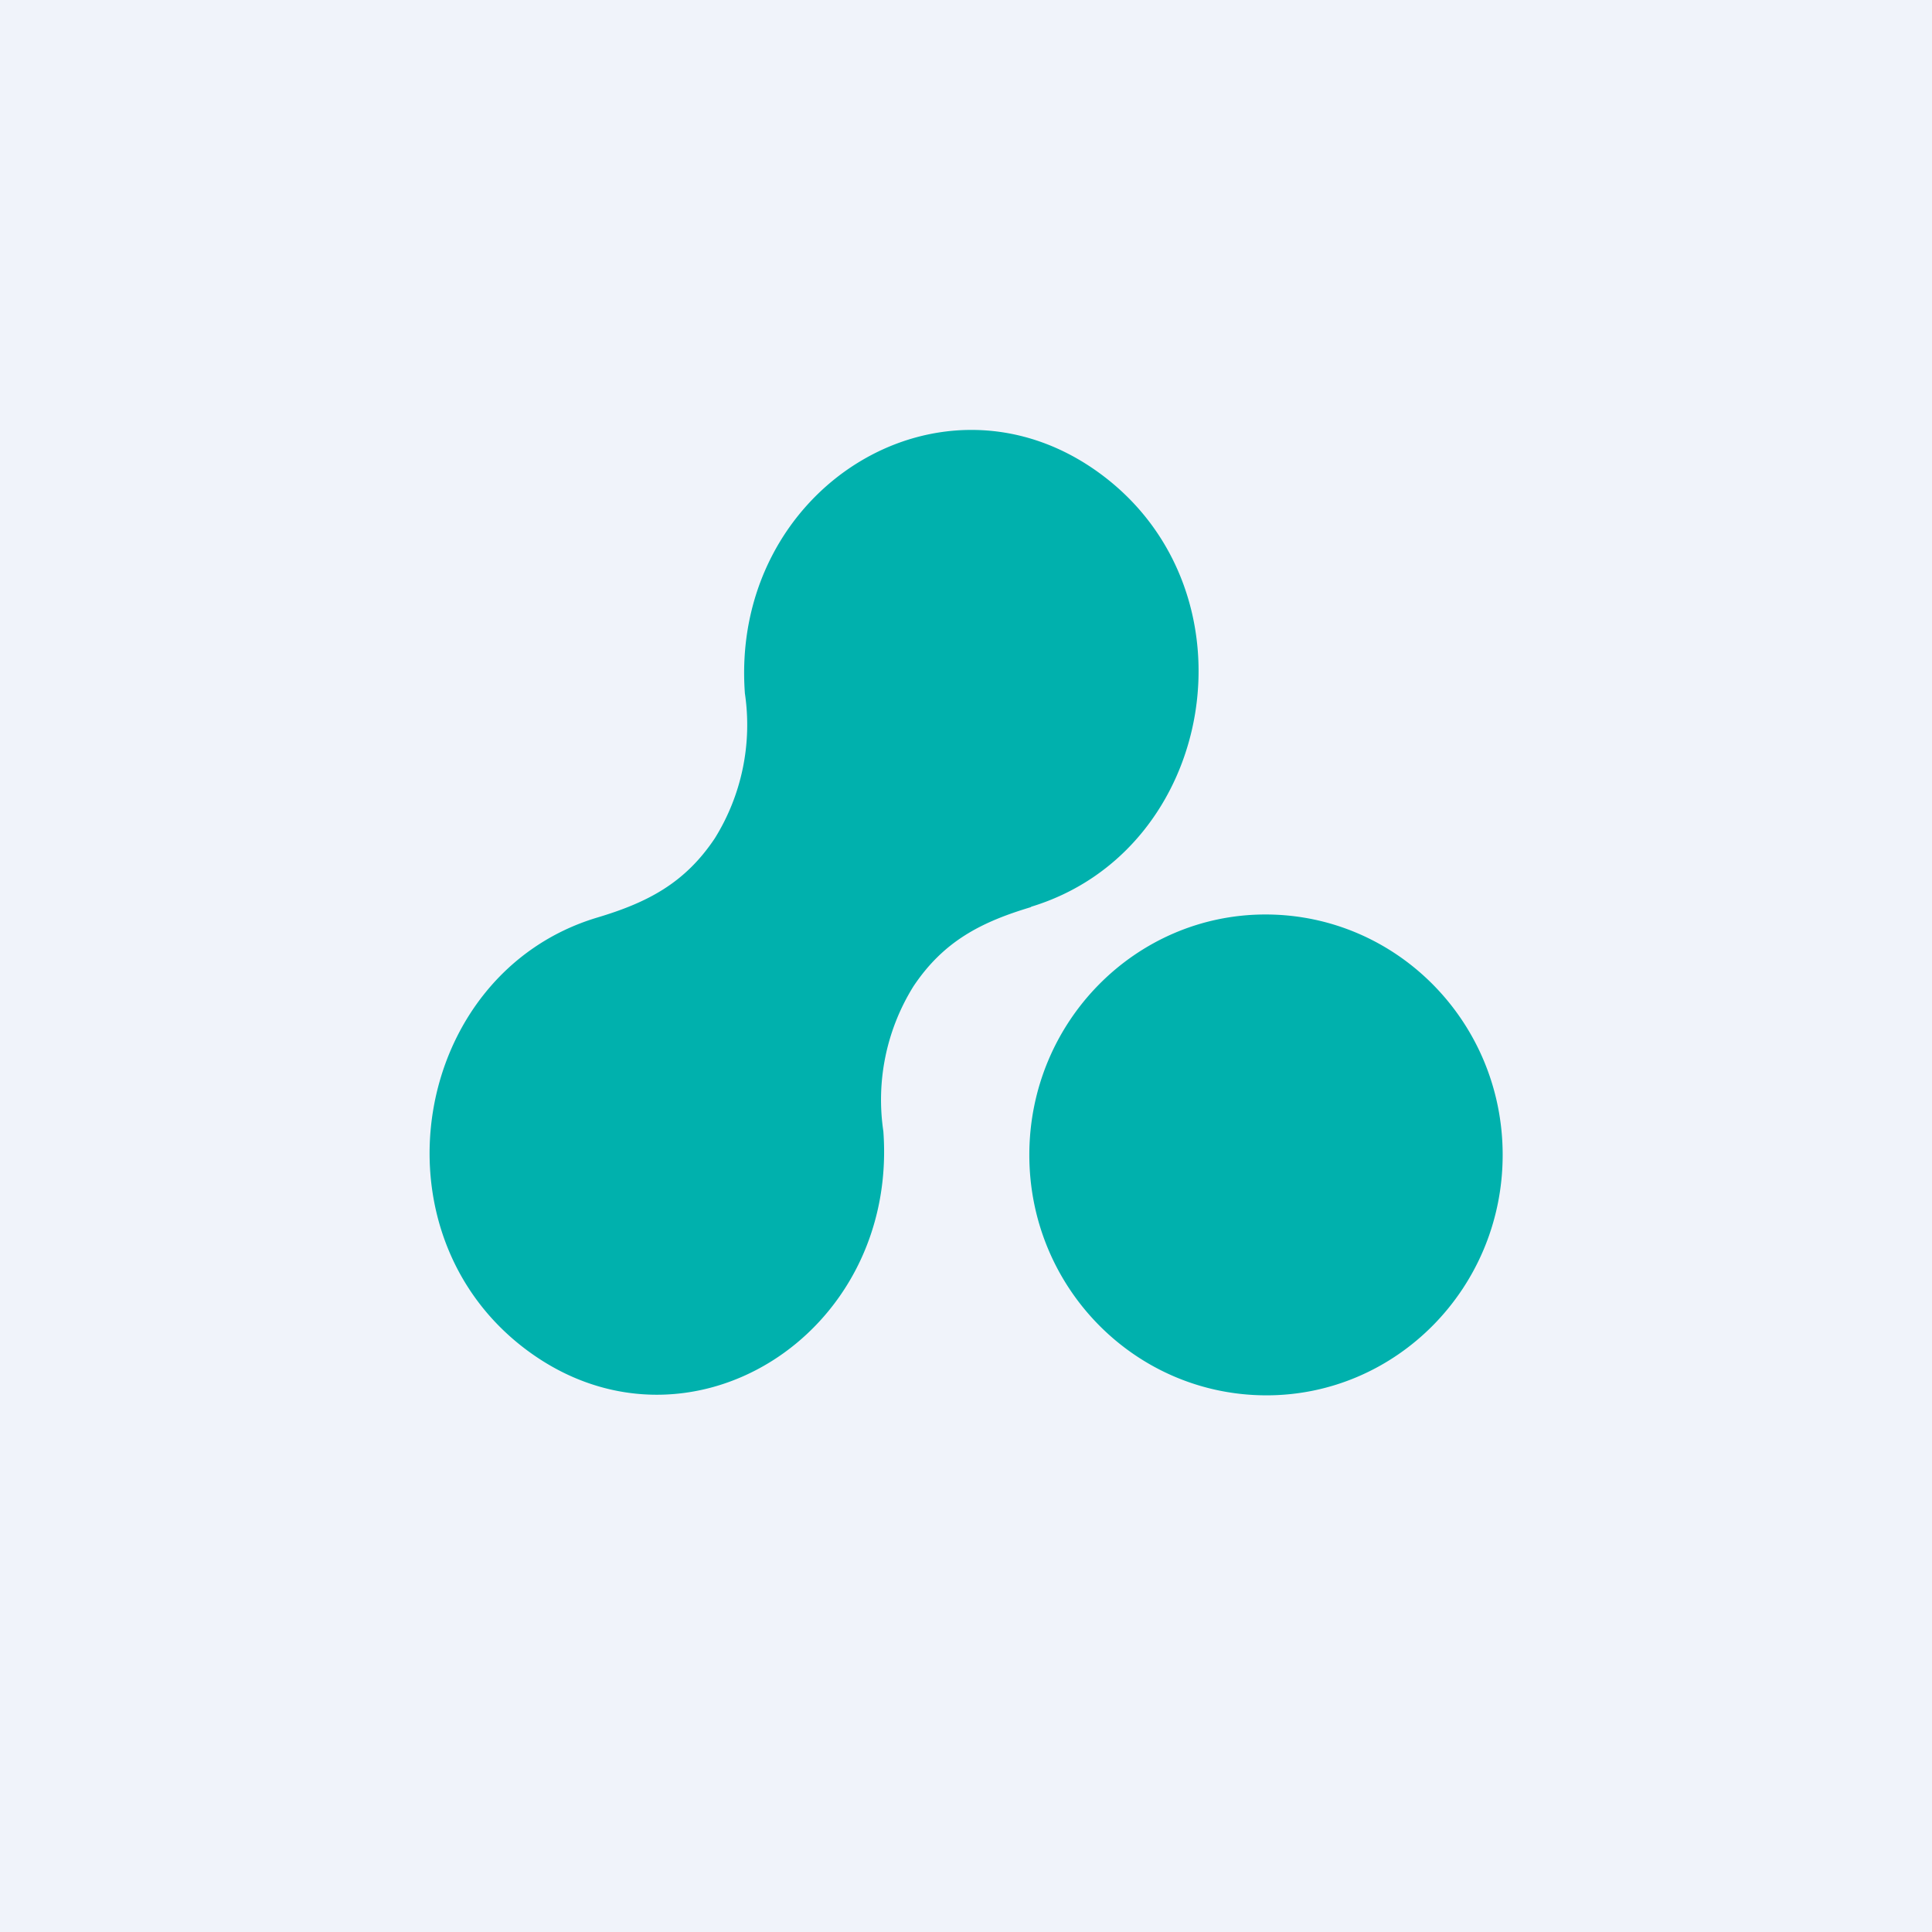 <!-- by TradingView --><svg width="18" height="18" viewBox="0 0 18 18" xmlns="http://www.w3.org/2000/svg"><path fill="#F0F3FA" d="M0 0h18v18H0z"/><path d="M9.6 8.45c1.73-.52 2.14-2.93.66-4.03s-3.46.13-3.32 2.04a2 2 0 0 1-.28 1.35c-.28.42-.63.6-1.1.74-1.72.52-2.13 2.93-.65 4.03s3.46-.13 3.32-2.04a2 2 0 0 1 .28-1.35c.28-.42.63-.6 1.1-.74Zm4.4 2.31C14 12 13.01 13 11.8 13c-1.22 0-2.21-1-2.21-2.24 0-1.24.99-2.24 2.2-2.24 1.22 0 2.21 1 2.21 2.24Z" fill="#00B1AD"/></svg>